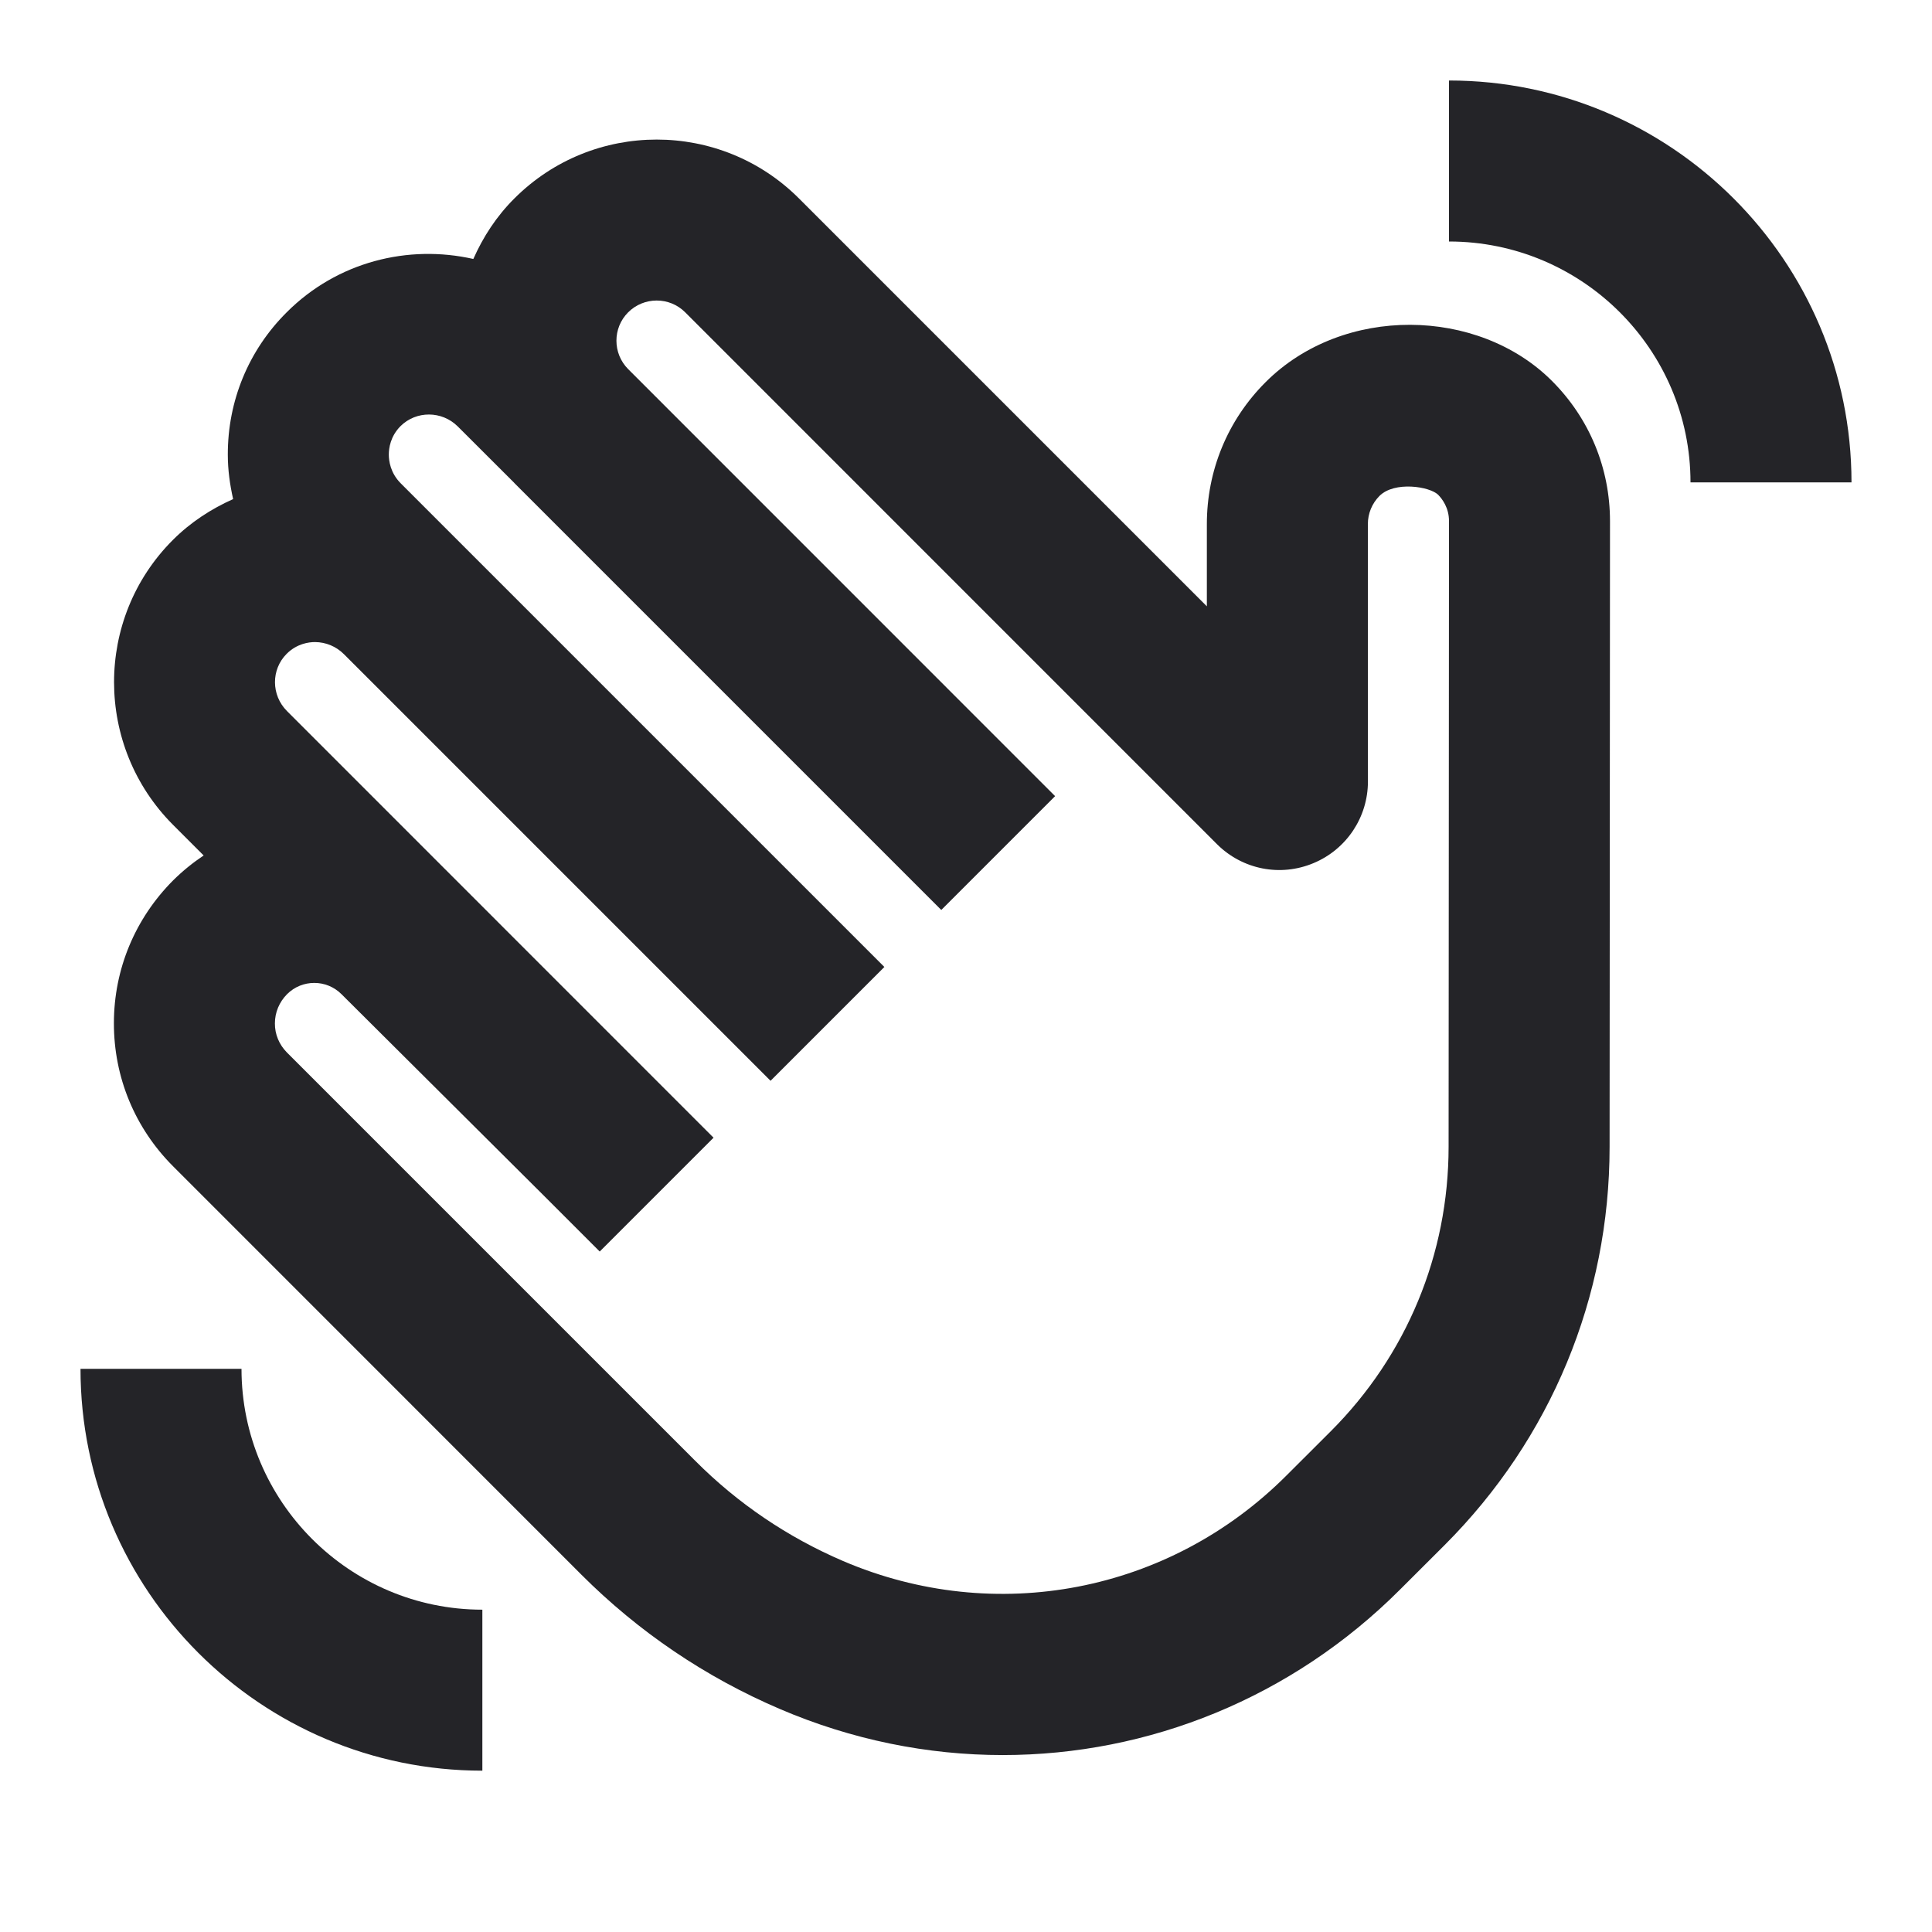 <svg width="24" height="24" viewBox="0 0 24 24" fill="none" xmlns="http://www.w3.org/2000/svg">
<g id="hand-wave">
<g id="Combined Shape">
<path d="M18 3V1C20.757 1 23 3.239 23 5.992H21C21 4.343 19.654 3 18 3Z" fill="#242428"/>
<path fill-rule="evenodd" clip-rule="evenodd" d="M15.721 4.748C15.249 5.22 14.991 5.848 14.992 6.515V7.532L9.925 2.465C8.95 1.49 7.365 1.49 6.39 2.465C6.167 2.687 6.001 2.944 5.88 3.217C5.071 3.034 4.189 3.251 3.561 3.88C3.088 4.351 2.828 4.98 2.83 5.65C2.83 5.838 2.856 6.021 2.896 6.2C2.625 6.321 2.369 6.486 2.147 6.708C1.172 7.683 1.174 9.269 2.15 10.247L2.53 10.627C2.397 10.716 2.27 10.818 2.152 10.935C1.678 11.41 1.415 12.04 1.415 12.71C1.414 13.381 1.675 14.012 2.149 14.487L7.222 19.561C7.932 20.271 8.761 20.833 9.686 21.229C10.584 21.614 11.525 21.802 12.456 21.802C14.271 21.802 16.048 21.091 17.393 19.745L17.945 19.194C19.266 17.873 19.994 16.117 19.995 14.249L20 6.475C20 5.816 19.745 5.198 19.279 4.732C18.364 3.816 16.684 3.784 15.721 4.748ZM17.995 14.247C17.994 15.582 17.474 16.837 16.531 17.78L15.979 18.331C14.525 19.785 12.365 20.201 10.474 19.392C9.784 19.096 9.165 18.677 8.637 18.147L3.564 13.074C3.468 12.977 3.414 12.849 3.415 12.713C3.415 12.576 3.469 12.448 3.566 12.35C3.752 12.164 4.055 12.163 4.242 12.35L6.74 14.837L7.45 15.547L8.864 14.133L3.565 8.833C3.368 8.636 3.366 8.317 3.561 8.122C3.687 7.996 3.835 7.976 3.913 7.976C4.048 7.977 4.176 8.03 4.272 8.126L9.572 13.426L10.986 12.012L4.979 6.005C4.849 5.875 4.83 5.725 4.83 5.646C4.83 5.569 4.849 5.421 4.975 5.294C5.17 5.1 5.489 5.101 5.686 5.297L6.388 5.998C6.388 5.999 6.389 6 6.39 6.001L11.693 11.304L13.107 9.89L7.803 4.585C7.609 4.39 7.609 4.074 7.803 3.88C7.998 3.685 8.316 3.684 8.511 3.879L15.118 10.487C15.435 10.802 15.905 10.895 16.317 10.722C16.727 10.551 16.993 10.152 16.993 9.707L16.992 6.512C16.992 6.379 17.043 6.255 17.136 6.161C17.323 5.974 17.76 6.043 17.865 6.146C17.915 6.197 18 6.307 18 6.473L17.995 14.247Z" fill="#242428"/>
<path d="M3 17.004H1C1 19.757 3.239 21.996 5.992 21.996V19.996C4.342 19.996 3 18.653 3 17.004Z" fill="#242428"/>
</g>
</g>
</svg>
